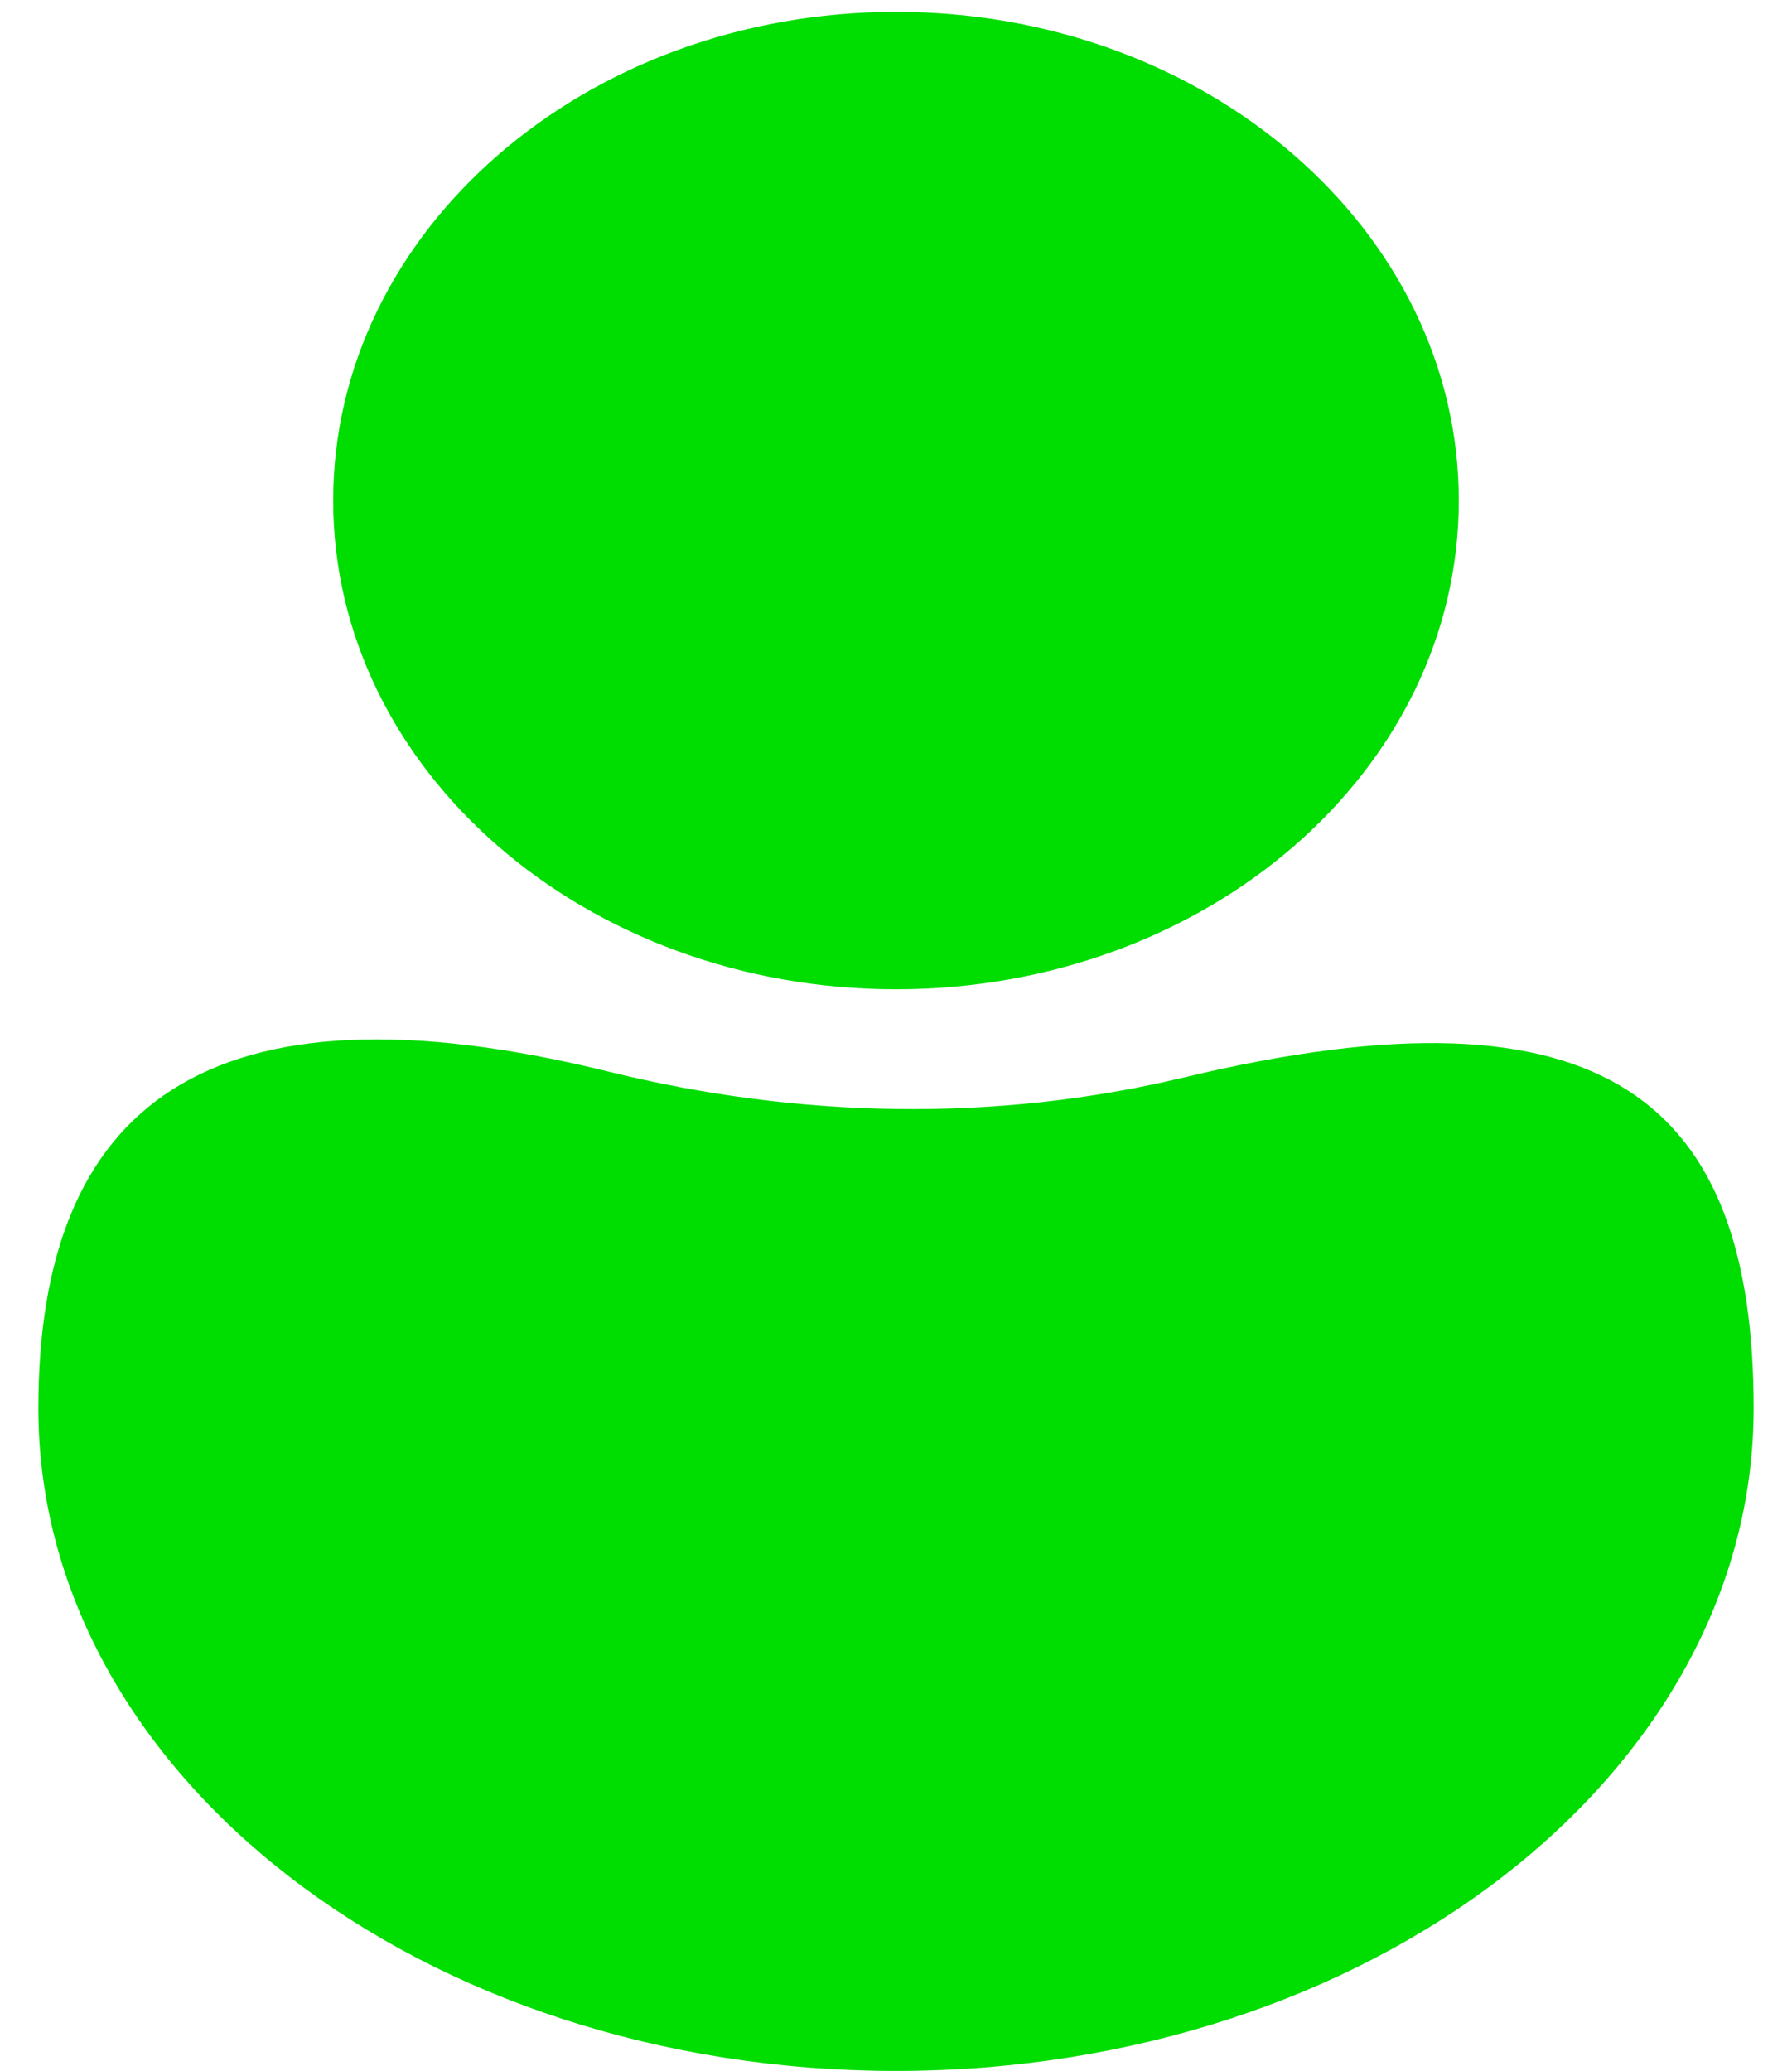 <svg width="100%" height="100%" preserveAspectRatio="none"  viewBox="0 0 45 52" fill="none" xmlns="http://www.w3.org/2000/svg">
<path d="M36.633 12.569C36.633 19.346 30.306 24.84 22.5 24.84C14.694 24.84 8.367 19.346 8.367 12.569C8.367 5.792 14.694 0.298 22.5 0.298C30.306 0.298 36.633 5.792 36.633 12.569Z" fill="#00DD00"/>
<path d="M44.037 35.362C44.037 44.551 34.394 52 22.5 52C10.606 52 0.963 44.551 0.963 35.362C0.963 27.769 5.176 24.417 15.309 26.914C20.044 28.081 24.995 28.189 29.737 27.053C40.374 24.505 44.037 27.703 44.037 35.362Z" fill="#00DD00"/>
</svg>
